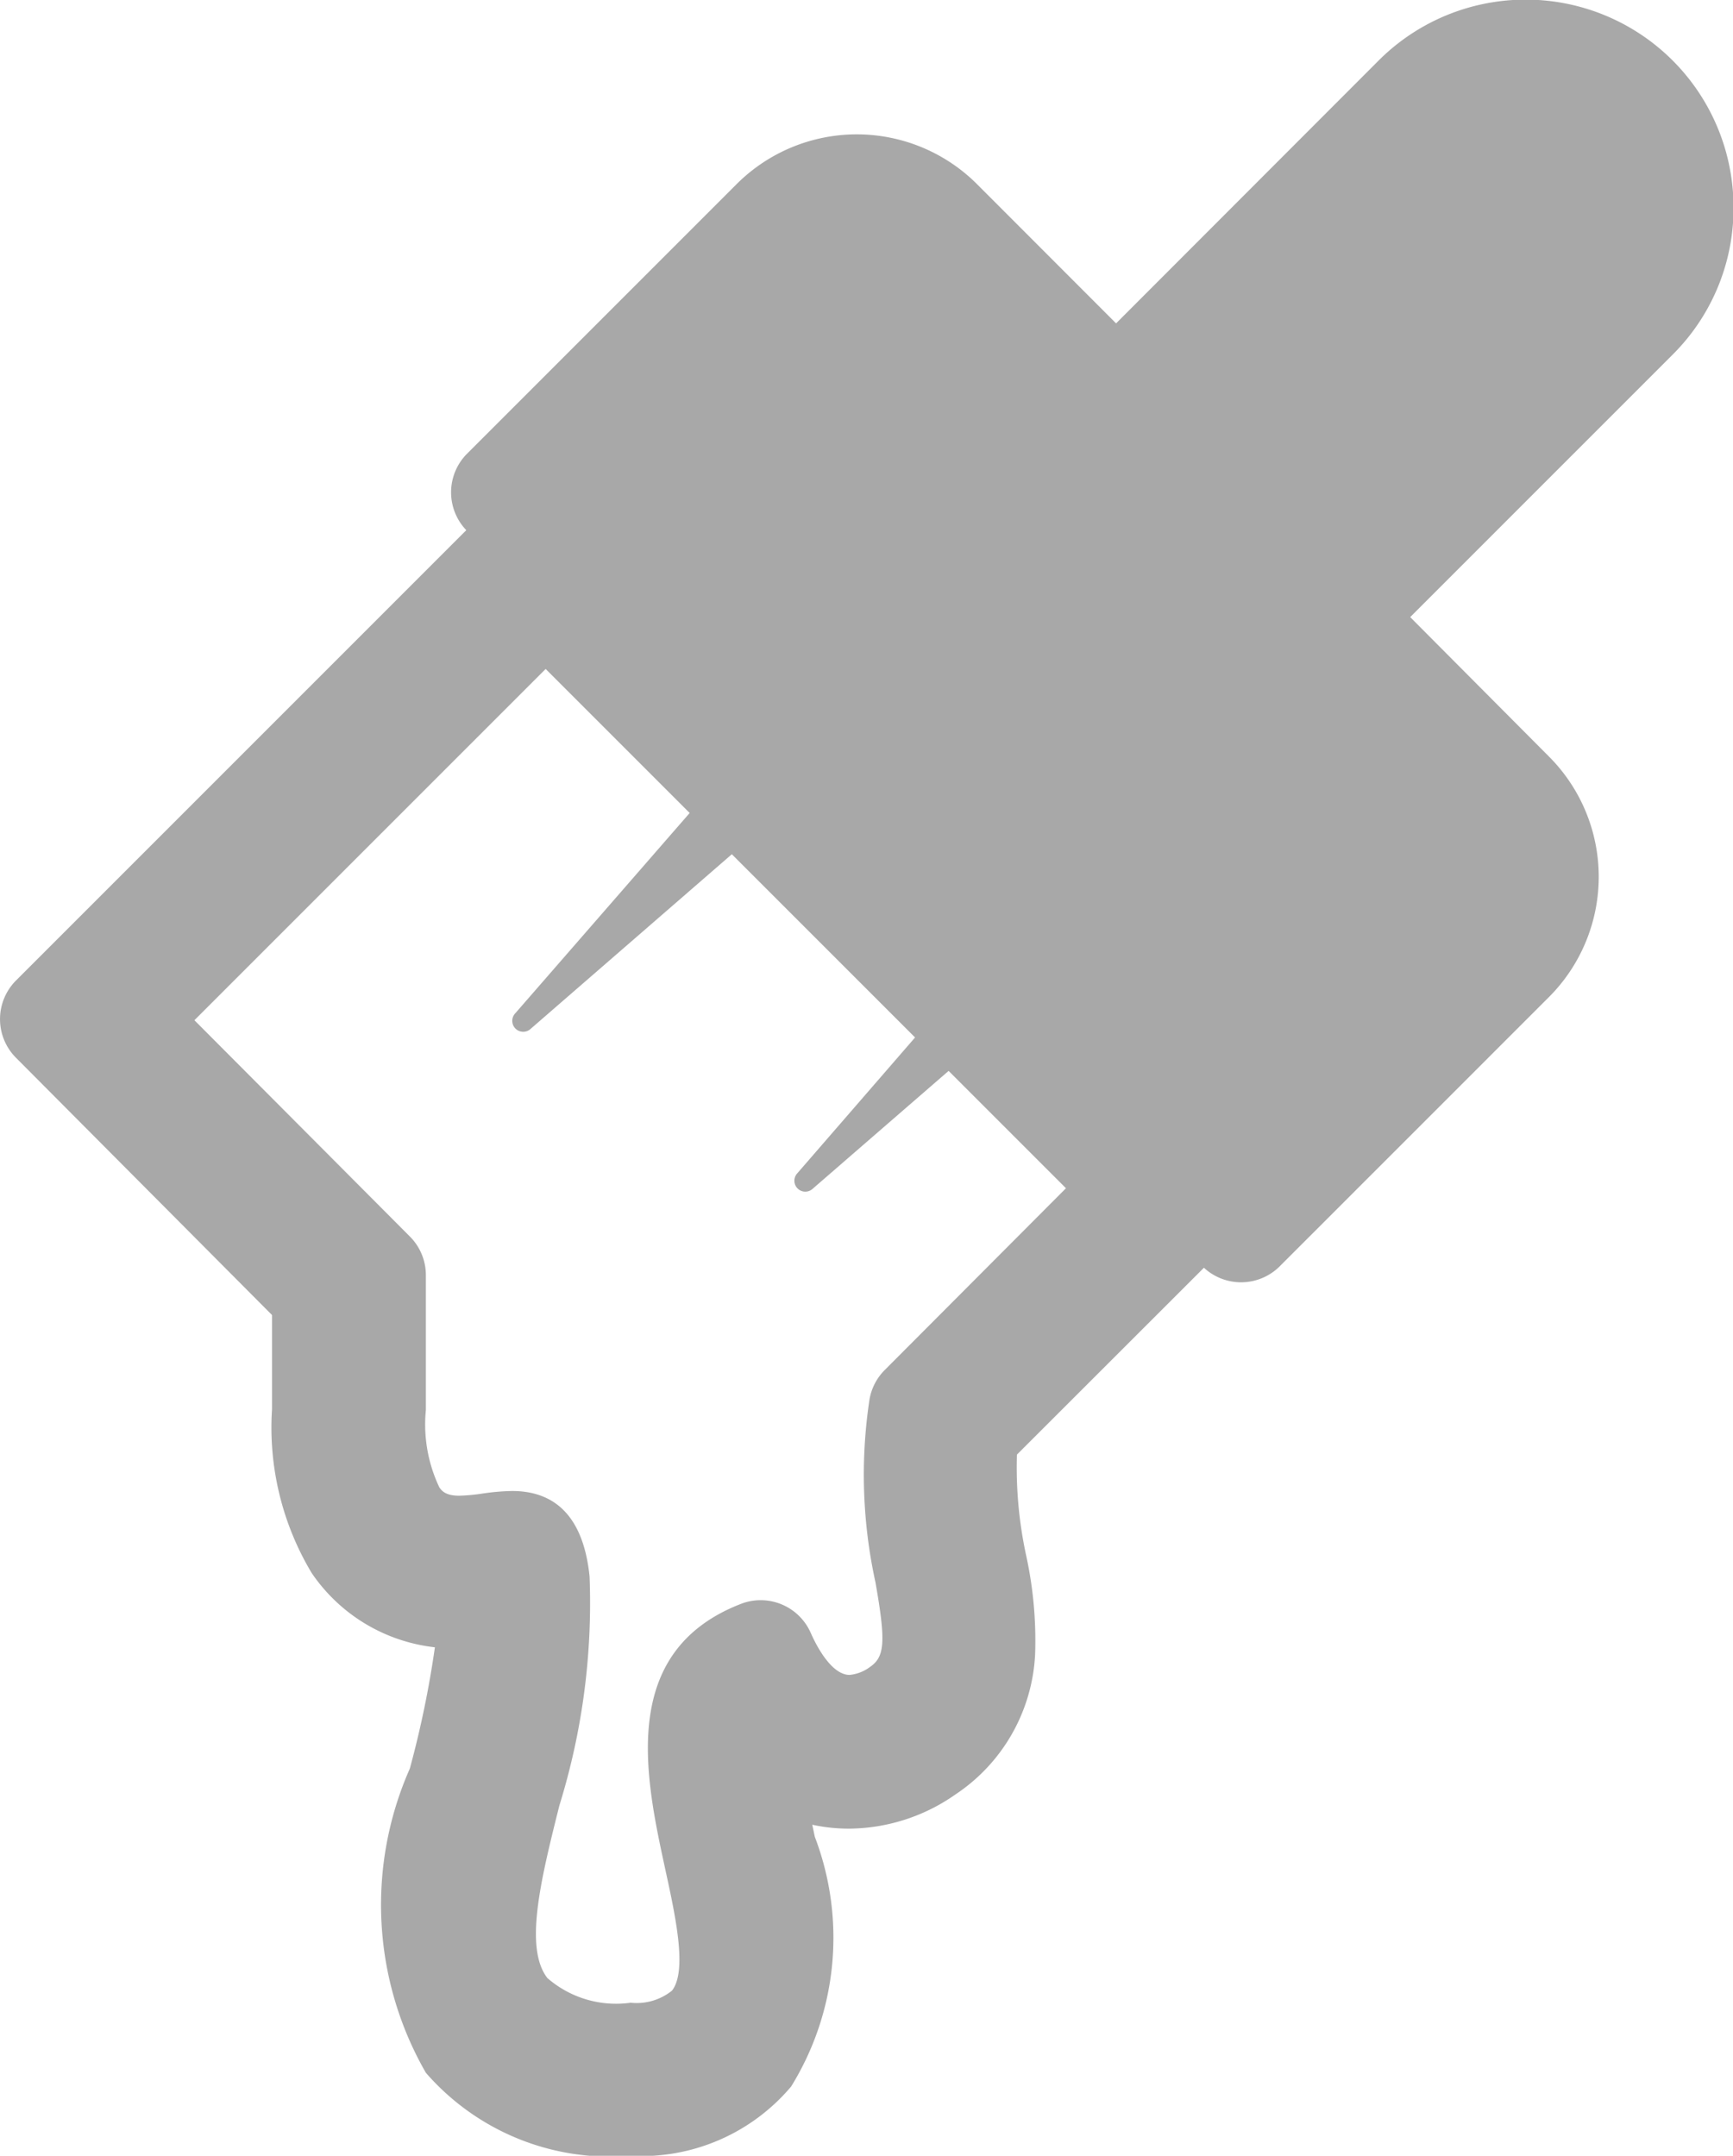 <svg xmlns="http://www.w3.org/2000/svg" viewBox="0 0 12.863 16">
  <defs>
    <style>
      .cls-1 {
        fill: #a8a8a8;
      }
    </style>
  </defs>
  <path id="Path_1277" data-name="Path 1277" class="cls-1" d="M53.1,1.543A1.543,1.543,0,0,0,50.463.452L48.517,2.4,47.485,1.367a1.262,1.262,0,0,0-1.785,0l-2,2a.406.406,0,0,0-.006.568L40.352,7.277a.406.406,0,0,0,0,.574l1.9,1.909v.7a2.1,2.1,0,0,0,.294,1.214,1.276,1.276,0,0,0,.915.552,7.422,7.422,0,0,1-.186.9,2.5,2.5,0,0,0,.119,2.258A1.811,1.811,0,0,0,44.911,16a1.454,1.454,0,0,0,1.194-.514,2.1,2.1,0,0,0,.176-1.853l-.019-.09a1.288,1.288,0,0,0,.274.029,1.39,1.39,0,0,0,.789-.254,1.326,1.326,0,0,0,.591-1.041,2.953,2.953,0,0,0-.066-.73,3.094,3.094,0,0,1-.069-.751l1.388-1.387a.406.406,0,0,0,.275.108h0A.406.406,0,0,0,49.73,9.4l2-2a1.263,1.263,0,0,0,0-1.785L50.7,4.58l1.946-1.946A1.534,1.534,0,0,0,53.1,1.543Zm-6.3,8.625a.406.406,0,0,0-.113.217,3.735,3.735,0,0,0,.044,1.359c.078.442.07.553-.042.629a.3.3,0,0,1-.15.058c-.141,0-.256-.238-.288-.311a.406.406,0,0,0-.519-.216c-.912.354-.709,1.288-.561,1.97.077.353.164.753.05.9a.418.418,0,0,1-.307.09.777.777,0,0,1-.618-.183c-.175-.225-.047-.738.089-1.281a5.072,5.072,0,0,0,.224-1.7c-.043-.421-.237-.634-.575-.634h0a1.673,1.673,0,0,0-.22.019,1.385,1.385,0,0,1-.173.016c-.1,0-.129-.036-.147-.062a1.087,1.087,0,0,1-.1-.574v-1a.406.406,0,0,0-.118-.287l-1.6-1.606,2.607-2.607,1.069,1.069L44.059,7.519a.081.081,0,0,0,.115.115L45.665,6.34,47.025,7.7l-.874,1.008a.081.081,0,0,0,.115.114l1.008-.874.871.871Z" transform="translate(-40.233)"/>
</svg>
